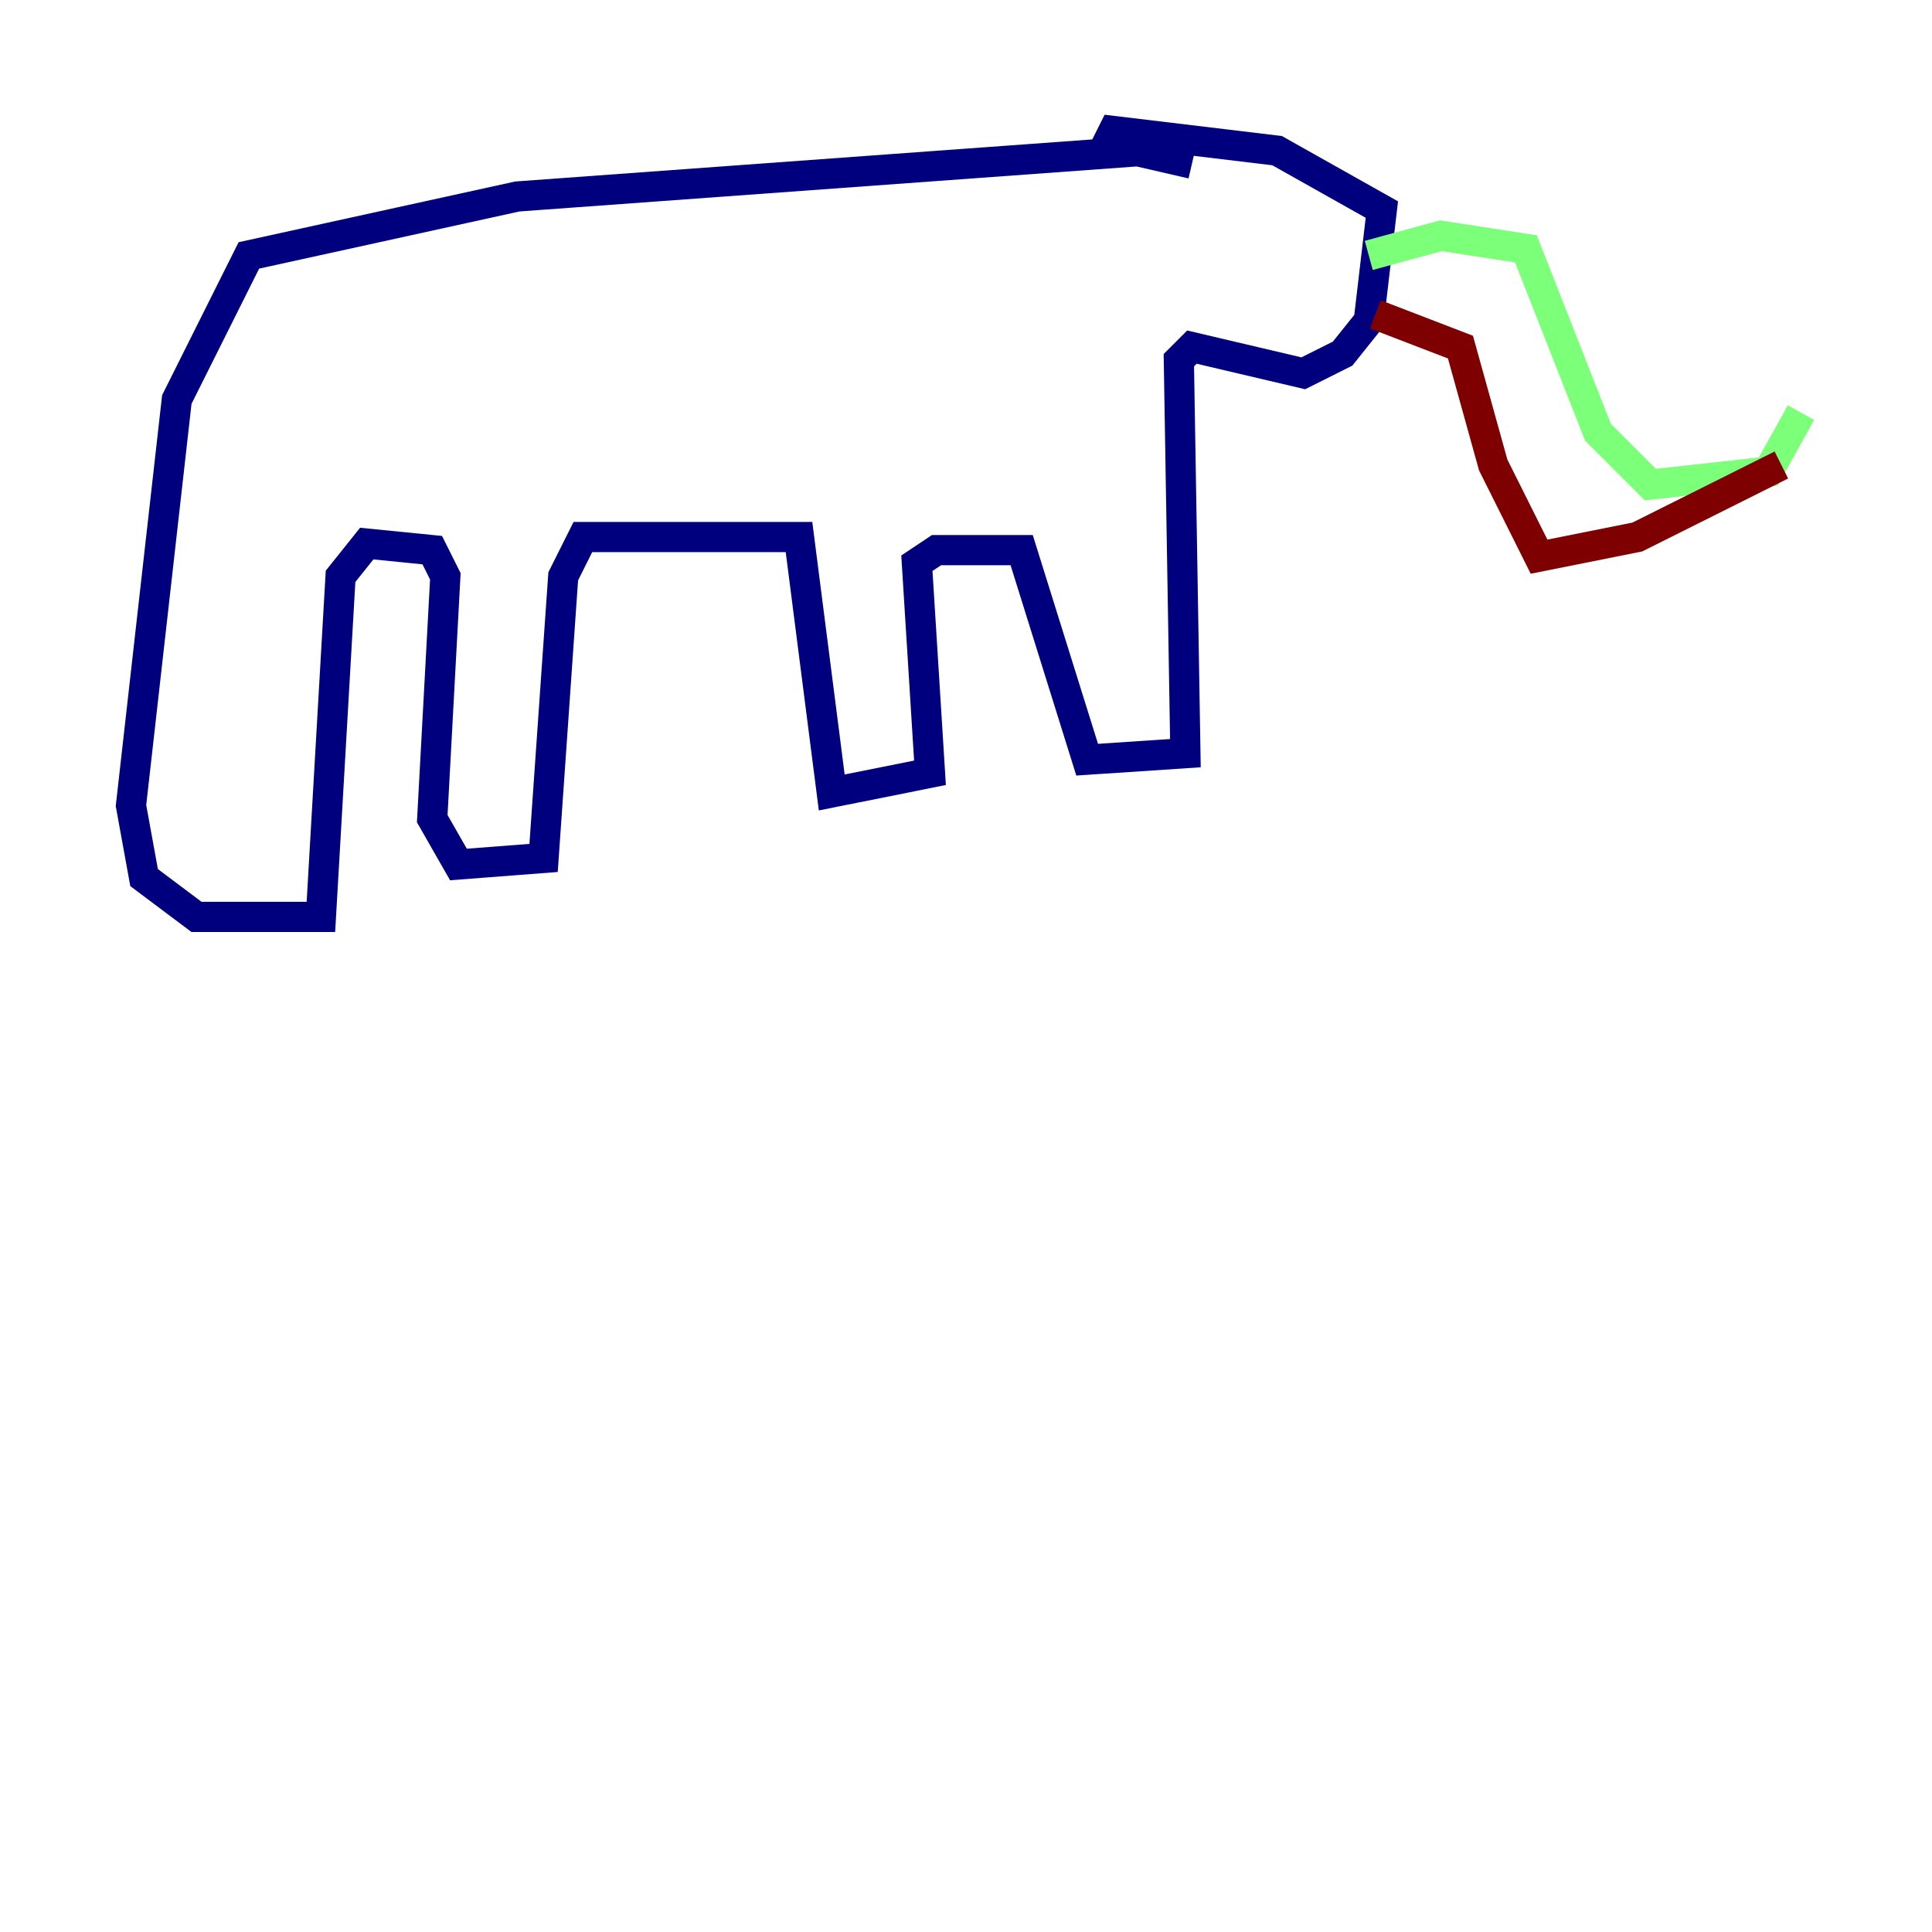 <?xml version="1.0" encoding="utf-8" ?>
<svg baseProfile="tiny" height="128" version="1.2" viewBox="0,0,128,128" width="128" xmlns="http://www.w3.org/2000/svg" xmlns:ev="http://www.w3.org/2001/xml-events" xmlns:xlink="http://www.w3.org/1999/xlink"><defs /><polyline fill="none" points="75.932,9.98 34.278,13.017 16.488,16.922 11.715,26.468 8.678,53.37 9.546,58.142 13.017,60.746 21.261,60.746 22.563,38.183 24.298,36.014 28.637,36.447 29.505,38.183 28.637,54.237 30.373,57.275 36.014,56.841 37.315,38.183 38.617,35.58 52.936,35.58 55.105,52.502 61.614,51.2 60.746,37.315 62.047,36.447 67.688,36.447 72.027,50.332 78.536,49.898 78.102,23.864 78.969,22.997 86.346,24.732 88.949,23.43 90.685,21.261 91.552,13.885 84.61,9.98 73.763,8.678 73.329,9.546 78.969,10.848" stroke="#00007f" stroke-width="2" /><polyline fill="none" points="90.685,16.922 95.458,15.62 101.098,16.488 105.871,28.637 109.342,32.108 117.153,31.241 119.322,27.336" stroke="#7cff79" stroke-width="2" /><polyline fill="none" points="91.119,20.827 96.759,22.997 98.929,30.807 101.966,36.881 108.475,35.58 118.02,30.807" stroke="#7f0000" stroke-width="2" /></svg>